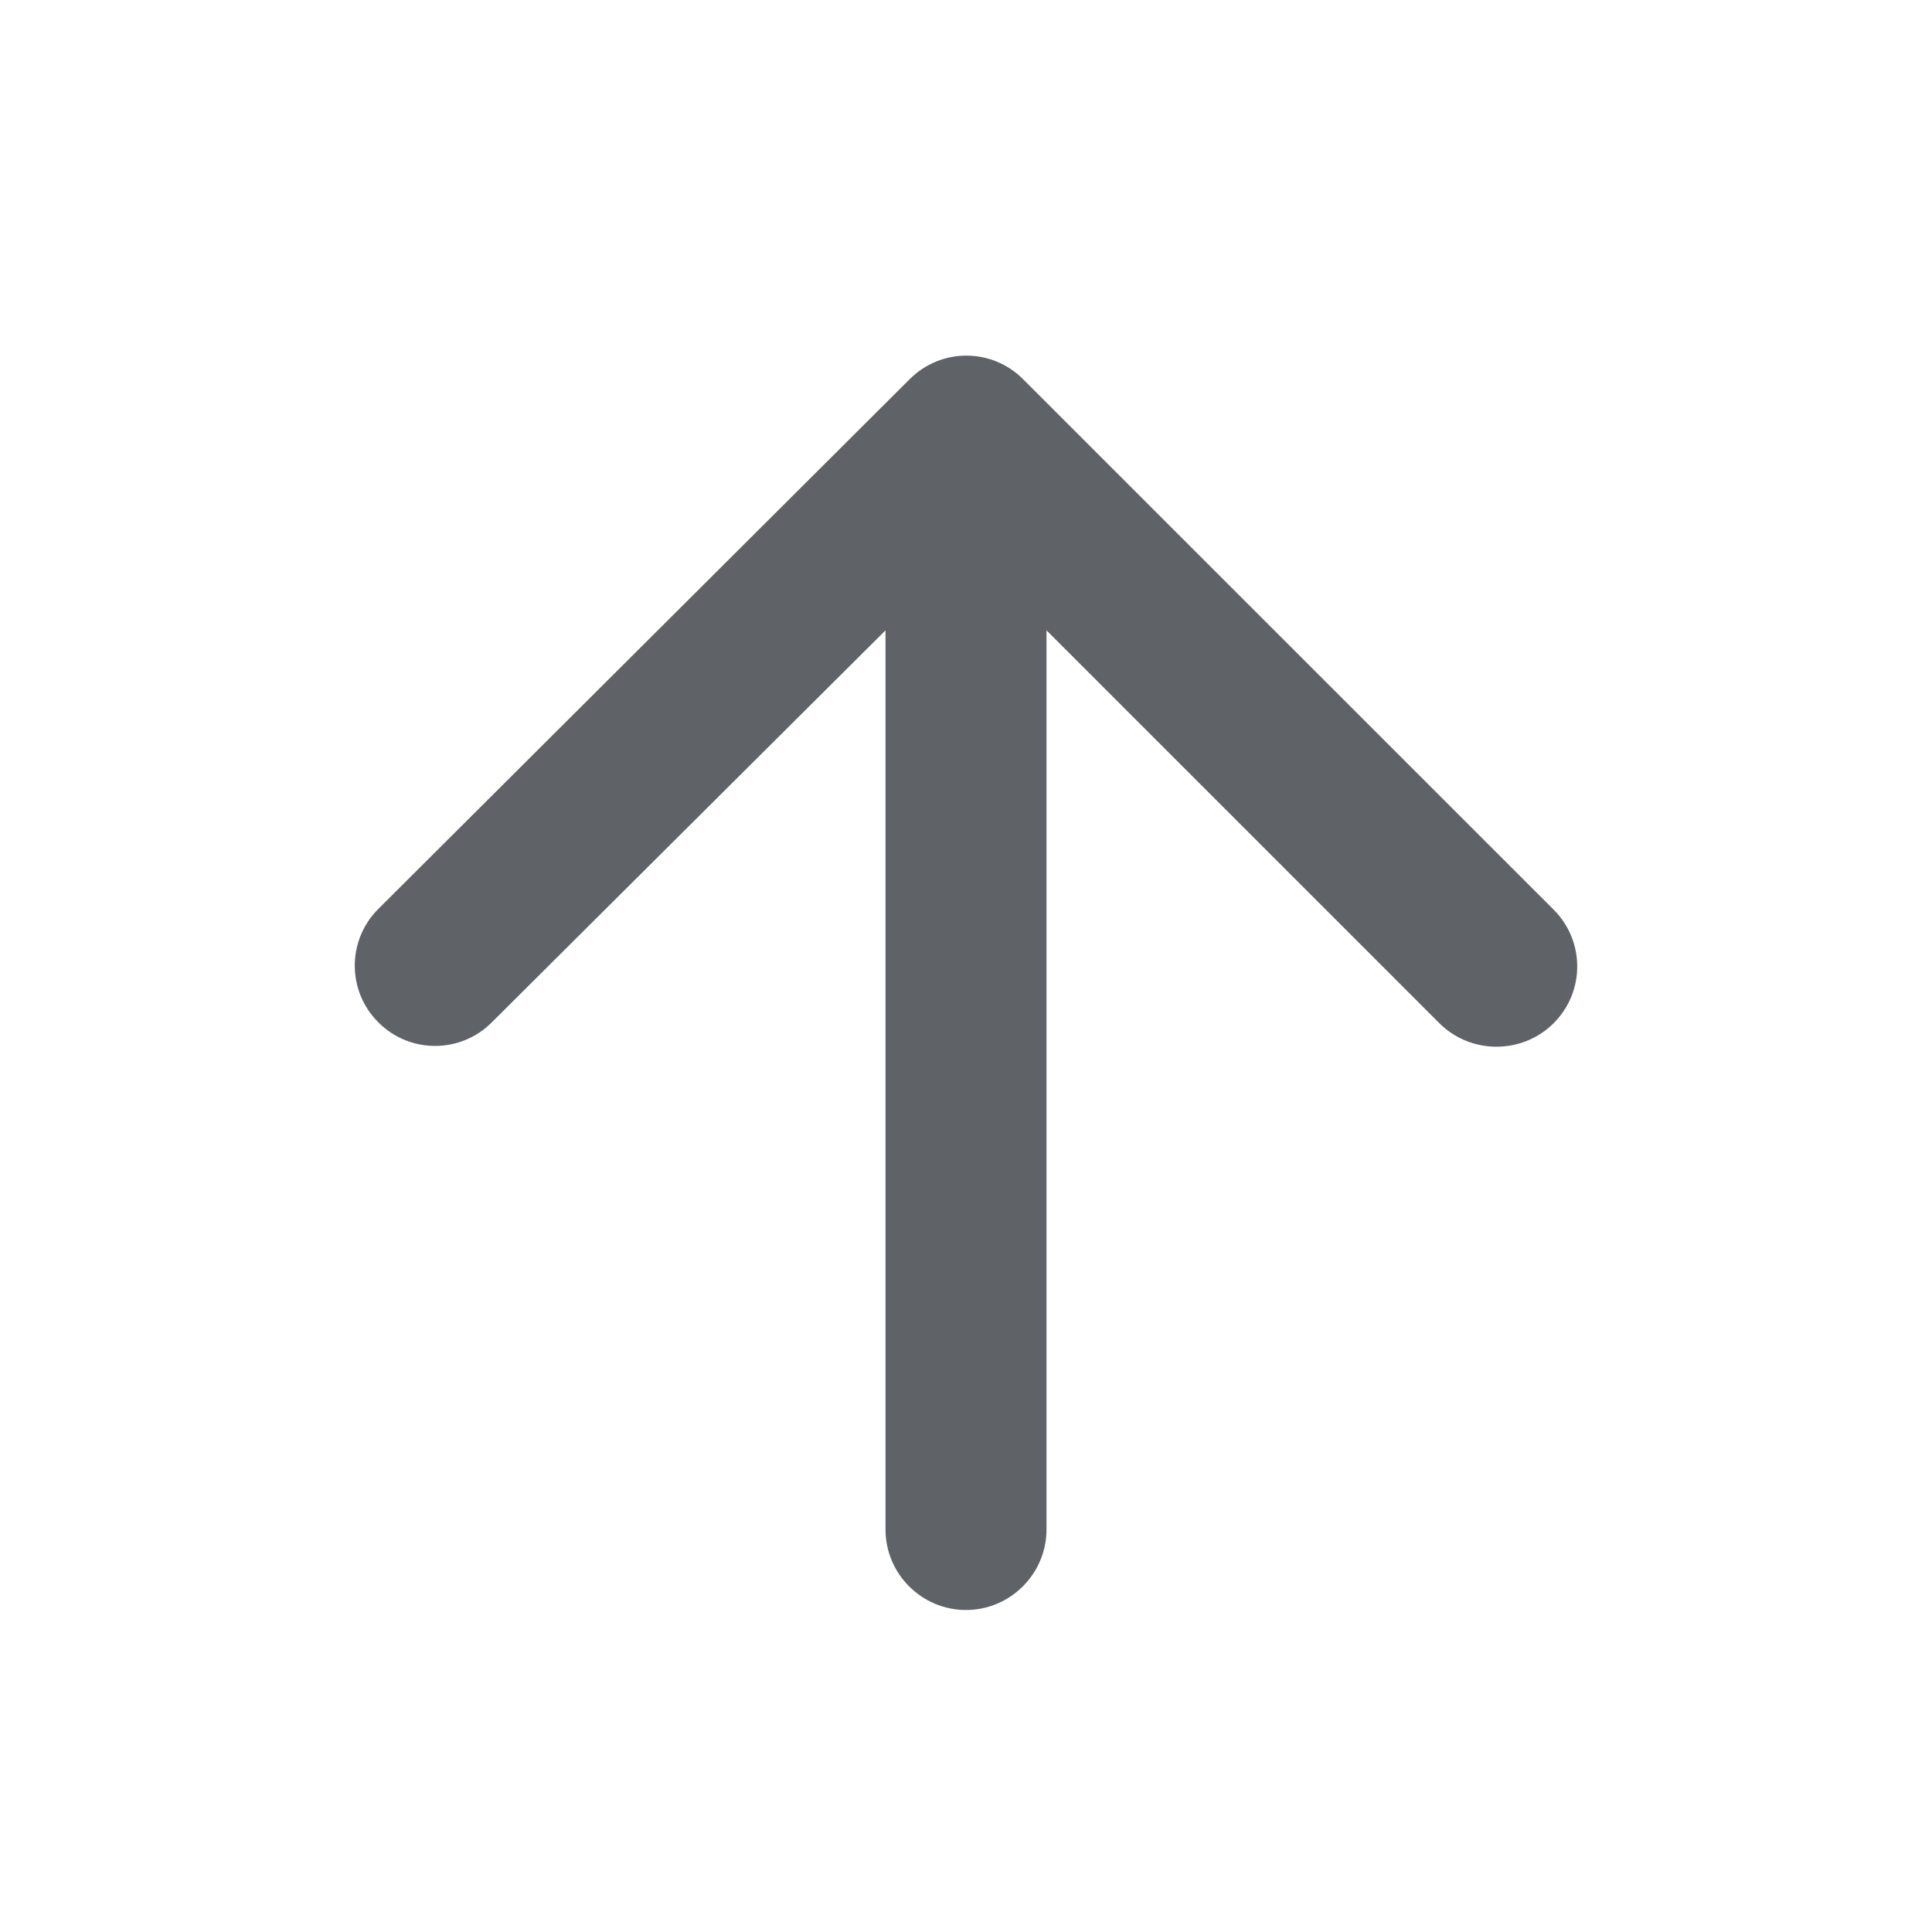 <svg width="18" height="18" viewBox="0 0 18 18" fill="none" xmlns="http://www.w3.org/2000/svg">
<path d="M9.75 14.25V5.873L13.41 9.533C13.703 9.825 14.182 9.825 14.475 9.533C14.768 9.24 14.768 8.768 14.475 8.475L9.532 3.533C9.24 3.24 8.767 3.24 8.475 3.533L3.525 8.468C3.232 8.76 3.232 9.233 3.525 9.525C3.817 9.818 4.29 9.818 4.582 9.525L8.25 5.873V14.25C8.25 14.663 8.587 15 9 15C9.412 15 9.75 14.663 9.75 14.25Z" fill="#5F6368"/>
</svg>
